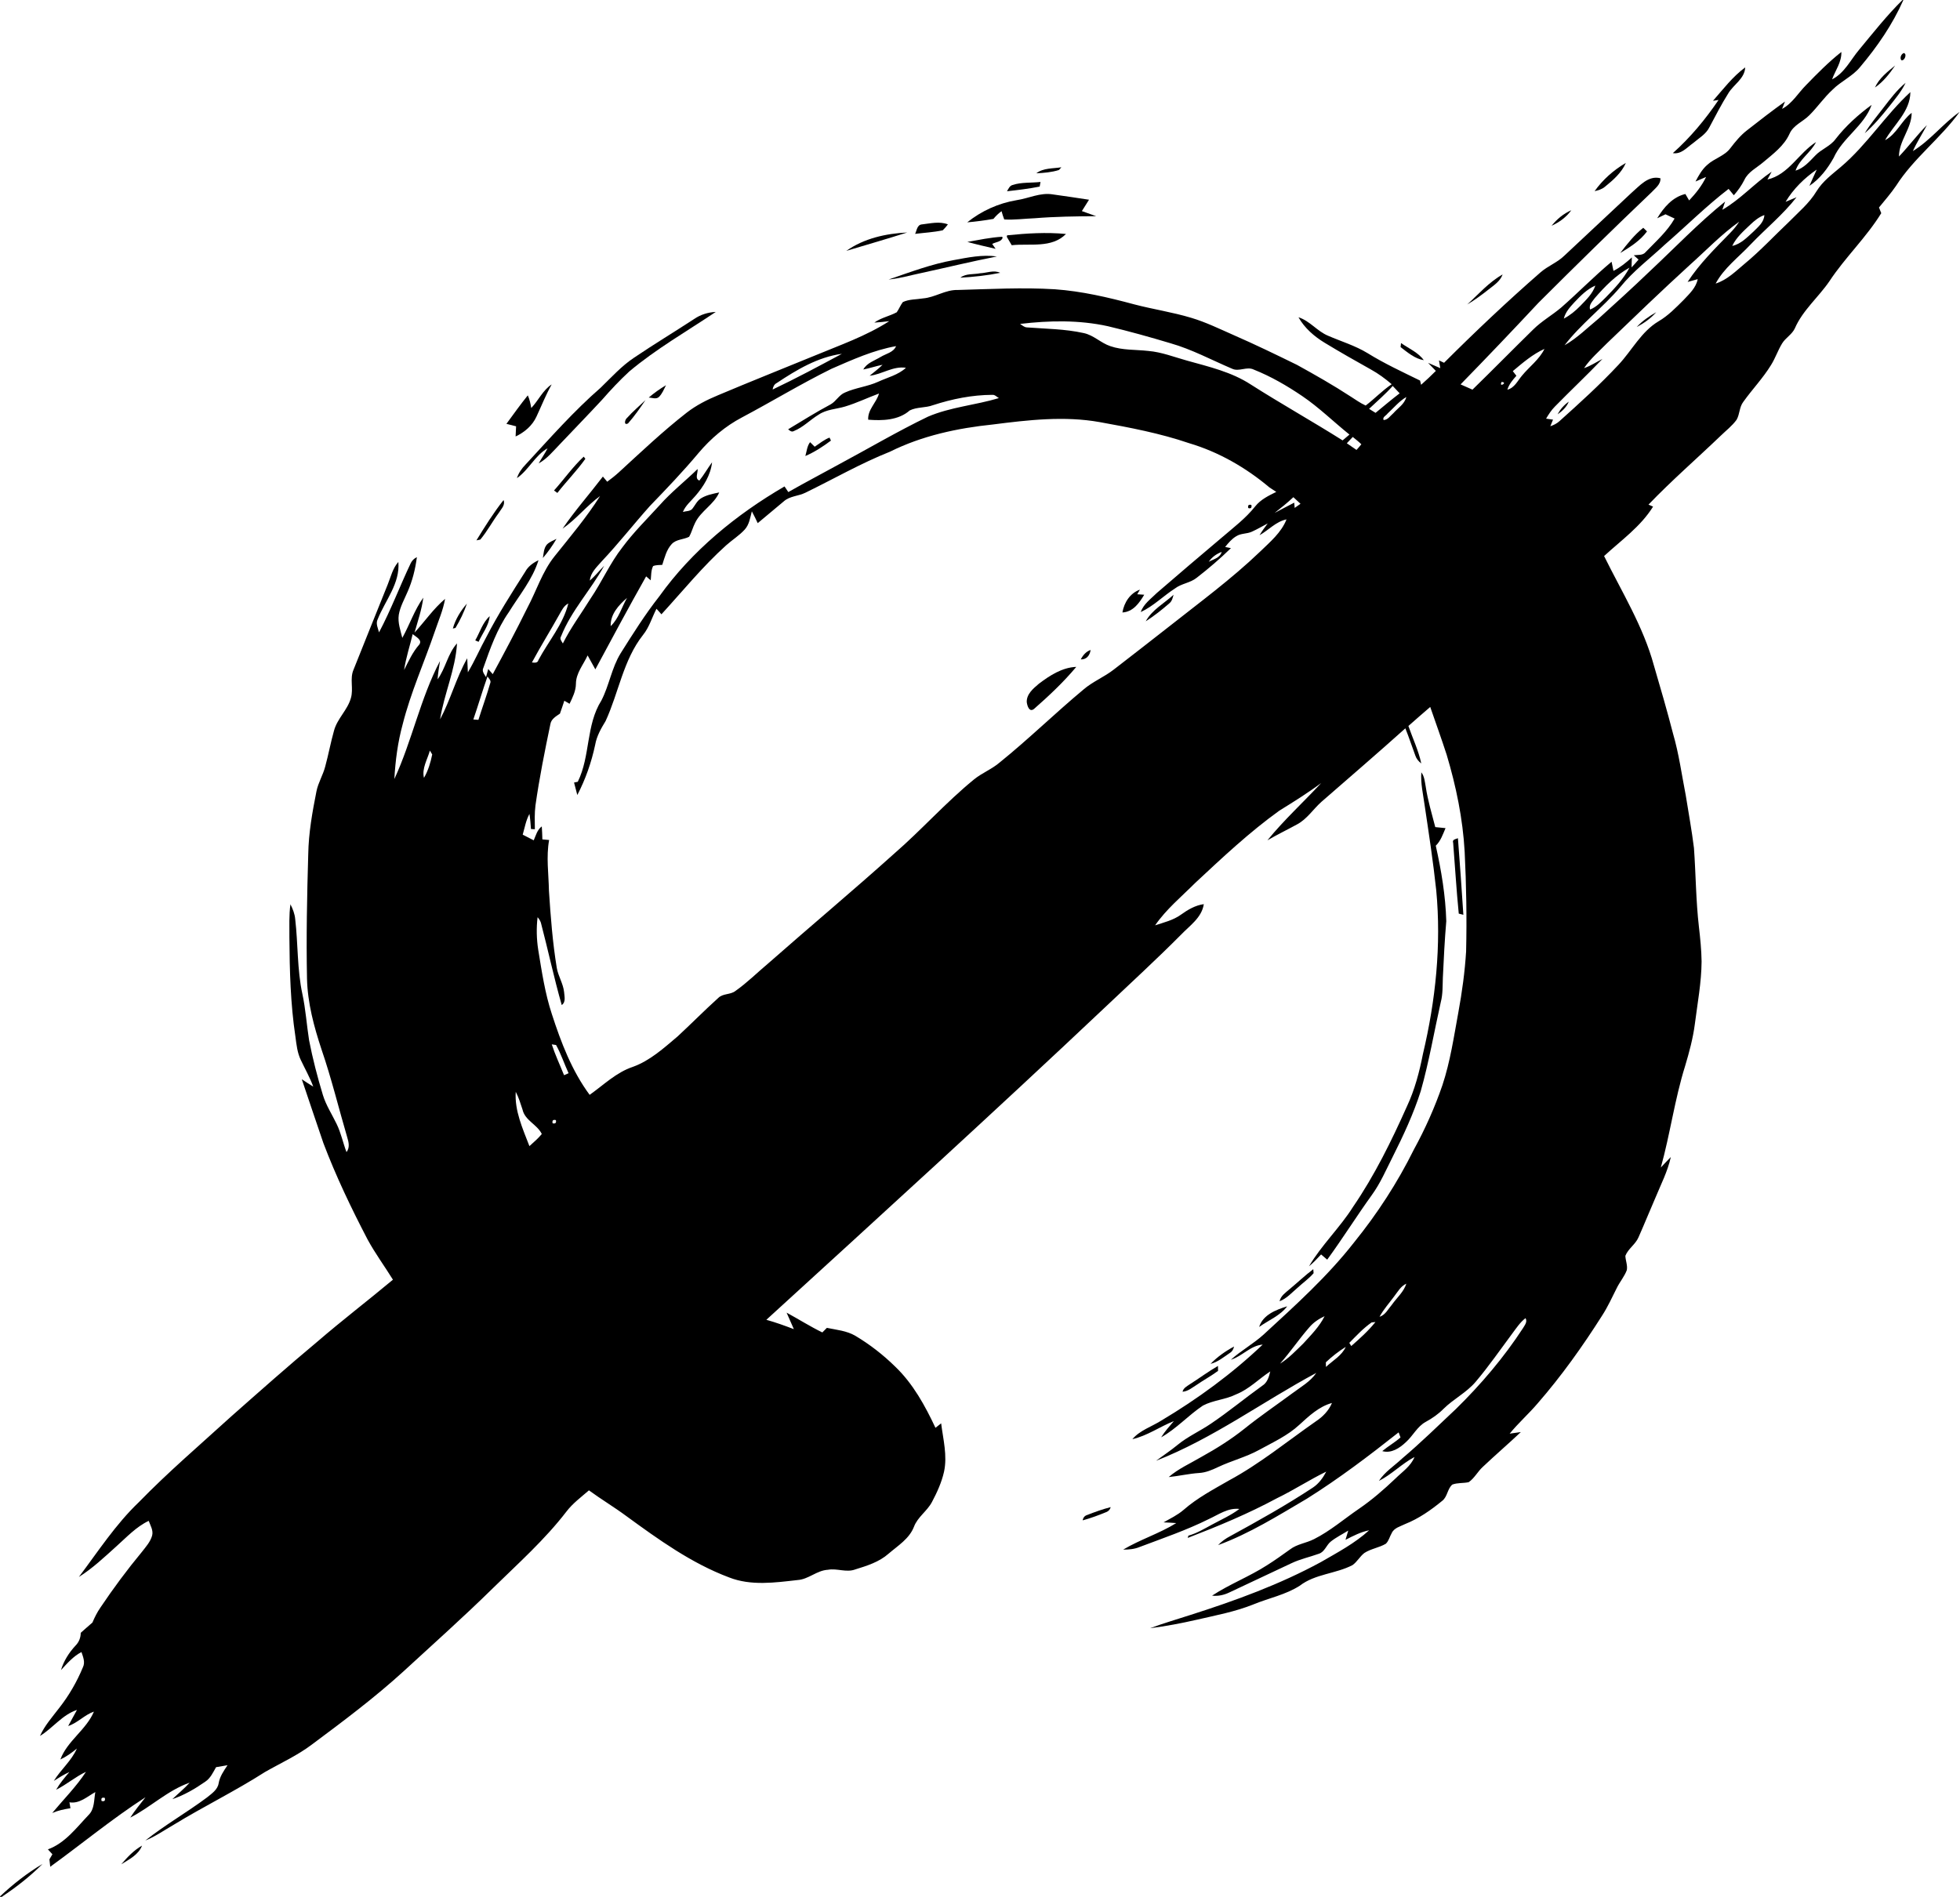 <?xml version="1.0" encoding="UTF-8" ?>
<!DOCTYPE svg PUBLIC "-//W3C//DTD SVG 1.1//EN" "http://www.w3.org/Graphics/SVG/1.1/DTD/svg11.dtd">
<svg width="966pt" height="935pt" viewBox="0 0 966 935" version="1.1" xmlns="http://www.w3.org/2000/svg">
<g id="#000000ff">
<path fill="#000000" opacity="1.00" d=" M 937.66 0.00 L 938.09 0.00 C 932.78 12.04 925.25 22.98 916.79 33.01 C 913.03 37.66 907.32 40.02 903.17 44.23 C 898.98 48.07 895.77 52.81 891.76 56.80 C 888.63 59.99 883.88 61.63 881.99 65.94 C 879.29 71.93 873.87 75.88 869.00 79.99 C 865.78 82.75 861.56 84.71 859.70 88.73 C 858.33 91.47 856.55 93.96 854.53 96.25 C 853.67 95.20 852.81 94.15 851.96 93.11 C 840.92 101.59 831.05 111.47 820.53 120.58 C 813.15 127.48 804.95 133.59 798.58 141.49 C 790.00 151.61 779.17 159.67 771.10 170.20 C 777.36 166.64 782.47 161.49 788.00 156.94 C 796.37 149.35 804.74 141.75 812.90 133.91 C 825.29 122.33 837.03 110.00 850.24 99.35 C 849.90 100.37 849.21 102.40 848.86 103.42 C 857.79 98.28 864.68 90.40 873.17 84.63 C 872.65 85.59 871.61 87.52 871.09 88.49 C 881.53 86.11 886.48 75.44 895.05 70.03 C 892.41 75.28 886.88 78.44 884.94 84.12 C 889.04 82.88 891.82 79.59 894.70 76.64 C 897.68 73.50 902.09 72.11 904.68 68.54 C 909.70 62.06 915.85 56.54 922.45 51.70 C 918.70 62.13 908.17 67.86 903.71 77.83 C 900.73 83.15 896.90 88.19 891.78 91.62 C 892.91 88.90 894.23 86.28 895.40 83.58 C 889.29 87.77 883.86 93.12 880.04 99.49 C 881.83 98.76 883.63 97.99 885.43 97.23 C 878.73 105.84 870.17 112.75 862.67 120.63 C 856.82 126.86 849.66 132.11 845.57 139.78 C 851.27 137.97 855.52 133.64 860.00 129.90 C 867.62 123.59 874.37 116.32 881.55 109.52 C 886.34 104.63 891.76 100.17 895.32 94.22 C 898.32 89.34 903.01 85.90 907.31 82.25 C 920.16 71.36 929.20 56.77 941.54 45.40 C 941.44 55.05 933.44 61.34 929.07 69.10 C 934.84 66.04 937.14 59.49 942.18 55.63 C 942.18 63.40 935.89 69.33 935.92 77.16 C 940.69 72.15 944.83 66.58 949.70 61.66 C 947.44 65.96 944.76 70.04 942.77 74.47 C 951.38 69.22 957.58 60.95 965.81 55.17 C 956.45 68.19 943.16 77.97 934.51 91.56 C 931.94 95.32 928.95 98.76 926.07 102.28 C 926.43 103.21 926.81 104.15 927.19 105.08 C 919.81 117.08 909.41 126.85 901.66 138.60 C 896.23 146.55 888.47 152.92 884.59 161.88 C 883.18 164.91 879.99 166.52 878.29 169.35 C 876.24 172.74 874.98 176.54 872.88 179.91 C 868.91 186.40 863.59 191.92 859.19 198.10 C 857.20 200.68 857.48 204.19 855.89 206.92 C 853.69 209.95 850.68 212.24 848.02 214.83 C 836.20 226.16 823.81 236.91 812.47 248.74 C 813.04 248.98 814.16 249.47 814.73 249.72 C 808.61 259.60 798.99 266.33 790.59 274.09 C 799.33 291.79 809.92 308.84 815.14 328.04 C 818.42 339.18 821.65 350.34 824.56 361.59 C 827.48 371.58 828.85 381.93 830.85 392.12 C 832.22 400.75 833.81 409.34 834.88 418.01 C 835.81 430.97 835.83 444.01 837.33 456.93 C 837.98 462.59 838.57 468.27 838.64 473.97 C 838.56 484.35 836.61 494.58 835.31 504.85 C 834.40 511.84 832.55 518.66 830.54 525.41 C 825.39 541.82 823.16 558.95 818.55 575.50 C 820.20 573.78 821.79 572.01 823.48 570.33 C 821.92 577.47 818.51 583.99 815.76 590.70 C 812.97 597.09 810.37 603.56 807.54 609.93 C 806.04 613.41 802.46 615.51 801.07 619.02 C 801.16 621.38 802.23 623.70 801.79 626.07 C 800.61 629.24 798.34 631.85 796.86 634.87 C 794.53 639.48 792.40 644.21 789.57 648.56 C 779.99 663.67 769.57 678.29 757.82 691.79 C 753.43 696.94 748.33 701.44 744.05 706.69 C 745.88 706.42 747.71 706.16 749.56 705.91 C 743.42 711.69 737.02 717.20 730.89 722.99 C 728.31 725.31 726.72 728.63 723.85 730.61 C 721.19 731.19 718.37 730.83 715.81 731.78 C 713.33 733.84 713.44 737.76 710.84 739.78 C 705.26 744.36 699.26 748.58 692.51 751.25 C 690.19 752.43 687.11 753.10 685.93 755.69 C 684.92 757.40 684.50 759.54 683.03 760.95 C 679.70 762.92 675.70 763.39 672.45 765.50 C 670.22 767.21 668.90 769.85 666.61 771.48 C 658.32 775.81 648.16 775.81 640.61 781.64 C 633.65 786.10 625.41 787.72 617.85 790.82 C 608.85 794.46 599.28 796.23 589.87 798.41 C 582.25 800.15 574.57 801.62 566.82 802.60 C 573.43 800.11 580.24 798.18 586.96 795.98 C 608.92 788.97 630.72 781.04 651.02 769.99 C 659.22 765.25 667.74 760.75 674.78 754.33 C 670.63 755.16 666.86 757.11 663.14 759.03 C 663.48 757.89 664.15 755.61 664.49 754.47 C 661.61 756.27 658.53 757.78 655.87 759.89 C 653.68 761.65 652.89 764.97 650.04 765.88 C 645.57 767.50 640.88 768.48 636.57 770.53 C 626.36 775.32 616.16 780.11 605.97 784.93 C 603.30 786.24 600.34 786.89 597.38 786.54 C 606.03 780.86 615.80 777.14 624.49 771.53 C 628.37 769.10 632.09 766.41 635.81 763.75 C 639.29 761.08 643.82 760.65 647.65 758.67 C 655.62 754.66 662.41 748.76 669.74 743.75 C 676.21 739.33 682.12 734.18 687.79 728.78 C 691.14 725.47 695.33 722.74 697.15 718.20 C 690.88 721.51 685.92 726.79 679.60 729.99 C 682.53 725.48 687.19 722.58 691.04 718.95 C 700.24 711.18 708.83 702.74 717.60 694.49 C 729.94 682.38 741.22 669.12 750.66 654.62 C 751.53 653.12 752.91 651.54 751.86 649.75 C 749.19 651.80 747.34 654.66 745.34 657.33 C 739.38 665.33 733.71 673.56 727.25 681.18 C 722.75 686.48 716.35 689.60 711.44 694.47 C 708.89 697.05 705.90 699.13 702.72 700.86 C 698.48 703.15 696.40 707.77 692.90 710.89 C 689.81 713.81 685.72 716.55 681.26 715.30 C 684.13 712.88 687.45 711.04 690.25 708.55 C 690.02 707.92 689.55 706.68 689.32 706.06 C 674.70 717.62 659.83 728.90 644.03 738.80 C 629.88 747.12 615.83 755.94 600.36 761.63 C 602.04 759.82 604.07 758.39 606.25 757.25 C 620.11 749.67 633.93 741.95 647.12 733.24 C 650.01 731.30 652.06 728.44 653.66 725.40 C 645.39 729.43 637.68 734.49 629.40 738.50 C 615.24 746.14 600.36 752.31 585.37 758.09 C 585.46 757.71 585.59 757.33 585.71 756.97 C 589.91 755.80 593.64 753.51 597.45 751.47 C 601.97 749.01 606.73 746.93 610.84 743.80 C 605.21 743.15 600.54 746.62 595.70 748.83 C 584.73 754.29 573.11 758.24 561.67 762.56 C 559.10 763.63 556.31 763.86 553.56 763.85 C 561.96 758.85 571.42 755.92 579.73 750.77 C 577.64 750.61 575.55 750.50 573.47 750.42 C 576.83 748.50 580.36 746.83 583.31 744.29 C 590.04 738.38 598.01 734.19 605.72 729.75 C 620.94 721.54 634.35 710.52 648.48 700.66 C 651.91 698.40 654.87 695.40 656.47 691.57 C 650.05 693.32 645.14 698.00 640.35 702.36 C 634.61 707.68 627.41 710.94 620.63 714.67 C 614.17 718.23 606.94 720.03 600.30 723.18 C 597.35 724.58 594.28 725.90 590.98 726.08 C 585.94 726.41 581.02 727.60 576.00 728.09 C 580.80 723.93 586.66 721.38 592.08 718.17 C 599.49 714.07 606.68 709.57 613.30 704.28 C 620.94 698.13 629.05 692.62 636.93 686.80 C 641.06 683.69 645.77 681.11 648.74 676.75 C 622.31 690.92 597.87 709.08 569.78 720.05 C 573.29 717.45 576.95 715.06 580.32 712.27 C 585.37 708.10 591.43 705.44 596.82 701.76 C 605.50 695.91 613.57 689.21 622.08 683.10 C 624.60 681.58 625.43 678.69 626.06 676.01 C 620.42 679.71 615.64 684.76 609.27 687.30 C 604.05 689.93 597.98 690.13 592.84 692.87 C 585.68 697.66 579.82 704.25 572.28 708.50 C 574.06 705.61 576.34 703.08 578.54 700.51 C 571.62 703.25 565.41 707.76 558.09 709.41 C 561.85 705.01 567.59 703.26 572.36 700.24 C 590.26 689.57 607.22 677.17 622.33 662.79 C 616.33 663.23 612.24 668.54 606.63 670.27 C 611.70 665.71 617.75 662.41 622.80 657.82 C 638.40 643.46 654.26 629.20 667.35 612.43 C 678.79 598.31 688.75 582.98 696.82 566.68 C 702.39 556.50 707.15 545.88 710.91 534.90 C 714.77 523.28 716.53 511.13 718.74 499.13 C 720.57 489.17 721.96 479.12 722.58 469.01 C 722.97 452.62 722.68 436.23 721.87 419.87 C 720.97 403.62 717.65 387.56 712.99 372.00 C 710.44 364.11 707.60 356.32 704.90 348.48 C 701.29 351.57 697.71 354.71 694.14 357.86 C 696.27 364.01 699.13 369.93 700.48 376.32 C 699.15 375.30 698.08 374.03 697.56 372.45 C 695.89 367.98 694.43 363.44 692.64 359.02 C 678.98 371.26 665.08 383.23 651.25 395.27 C 647.20 398.89 644.20 403.72 639.31 406.34 C 634.45 409.01 629.44 411.42 624.65 414.22 C 632.81 404.18 642.40 395.43 651.19 385.95 C 644.57 390.88 637.58 395.24 630.57 399.57 C 615.76 410.21 602.45 422.75 589.13 435.16 C 582.34 441.96 574.80 448.16 569.30 456.13 C 573.64 454.69 578.23 453.61 582.00 450.89 C 585.40 448.45 589.08 446.25 593.31 445.68 C 592.27 452.44 586.29 456.29 581.93 460.89 C 569.96 472.94 557.42 484.41 545.10 496.10 C 489.90 548.24 433.75 599.36 377.70 650.57 C 382.30 651.84 386.79 653.48 391.26 655.18 C 390.07 652.46 388.85 649.76 387.68 647.04 C 393.58 650.25 399.26 653.85 405.29 656.80 C 406.03 656.04 406.78 655.28 407.53 654.54 C 412.27 655.53 417.30 655.95 421.57 658.46 C 428.70 662.71 435.31 667.85 441.23 673.67 C 450.02 682.10 455.92 692.90 461.05 703.81 C 461.97 703.07 462.91 702.33 463.85 701.61 C 464.83 709.50 466.99 717.52 465.27 725.47 C 464.09 730.70 461.84 735.65 459.33 740.37 C 456.95 744.89 452.26 747.75 450.44 752.62 C 448.14 758.52 442.52 761.92 437.92 765.87 C 433.29 769.97 427.29 771.83 421.51 773.62 C 417.11 775.28 412.54 772.95 408.04 773.79 C 402.57 774.08 398.47 778.54 393.00 778.86 C 381.87 780.13 370.08 781.78 359.35 777.56 C 340.81 770.61 324.58 758.90 308.70 747.32 C 302.70 742.88 296.28 739.05 290.26 734.64 C 286.43 737.96 282.29 741.02 279.18 745.08 C 268.52 758.97 255.39 770.66 242.92 782.87 C 228.63 796.92 213.66 810.25 198.92 823.82 C 184.69 836.79 169.28 848.34 153.85 859.83 C 146.66 865.30 138.39 869.02 130.58 873.49 C 115.98 882.84 100.37 890.46 85.58 899.50 C 80.96 902.15 76.58 905.26 71.61 907.26 C 81.30 899.58 92.09 893.42 102.00 886.03 C 104.32 884.13 107.23 882.25 107.76 879.05 C 108.32 875.68 110.30 872.89 112.14 870.12 C 110.25 870.41 108.36 870.74 106.48 871.10 C 105.01 873.67 103.73 876.56 101.16 878.25 C 96.13 881.75 90.78 884.89 84.95 886.86 C 87.78 884.14 90.85 881.67 93.47 878.73 C 82.67 882.50 74.28 890.77 64.20 895.95 C 66.46 892.43 69.14 889.21 71.71 885.92 C 55.42 896.42 40.45 908.81 24.76 920.18 C 24.64 918.95 24.50 917.74 24.36 916.53 C 24.73 915.90 25.46 914.65 25.83 914.02 C 25.28 913.42 24.16 912.21 23.61 911.61 C 32.11 908.52 37.62 900.98 43.65 894.67 C 46.69 891.71 46.25 887.19 46.98 883.37 C 42.97 885.58 39.17 889.24 34.22 888.41 C 34.36 889.38 34.53 890.35 34.72 891.33 C 31.66 891.81 28.60 892.43 25.74 893.68 C 31.33 886.95 37.59 880.72 42.38 873.38 C 37.18 875.82 32.80 879.65 27.66 882.22 C 29.48 879.04 31.85 876.25 34.21 873.48 C 31.51 874.68 29.03 876.28 26.54 877.85 C 29.96 872.26 35.22 868.01 37.89 861.91 C 35.38 863.98 32.73 865.92 29.75 867.30 C 33.16 858.11 42.50 852.71 46.29 843.70 C 41.64 845.31 38.30 849.26 33.60 850.81 C 34.98 848.12 36.55 845.54 37.94 842.87 C 30.66 845.28 26.08 851.81 19.70 855.70 C 22.01 850.59 25.76 846.38 29.13 841.97 C 33.93 835.87 37.88 829.07 40.84 821.90 C 42.10 819.40 40.96 816.75 40.15 814.34 C 36.10 816.45 33.10 819.93 30.05 823.24 C 31.43 818.69 33.99 814.66 37.19 811.20 C 38.90 809.49 39.79 807.26 39.79 804.86 C 41.69 803.14 43.64 801.48 45.56 799.80 C 46.63 797.22 47.90 794.73 49.48 792.43 C 55.84 782.95 62.66 773.76 69.95 764.96 C 71.87 762.48 74.10 760.05 74.97 756.96 C 75.66 754.39 74.13 751.99 73.29 749.67 C 67.07 752.64 62.38 757.76 57.32 762.27 C 51.42 767.59 45.62 773.09 38.87 777.34 C 48.36 764.74 56.99 751.39 68.46 740.44 C 82.92 725.58 98.70 712.10 114.01 698.15 C 128.03 685.77 142.01 673.34 156.38 661.37 C 168.55 650.87 181.33 641.10 193.66 630.80 C 189.54 624.13 184.86 617.81 181.13 610.91 C 173.09 595.49 165.55 579.75 159.39 563.48 C 155.78 553.00 152.30 542.48 148.74 531.99 C 150.60 533.23 152.47 534.46 154.39 535.63 C 152.73 531.12 150.36 526.94 148.31 522.62 C 146.52 518.97 146.12 514.89 145.59 510.93 C 143.16 494.76 142.74 478.37 142.63 462.05 C 142.66 456.61 142.40 451.15 143.14 445.75 C 144.32 448.06 145.28 450.51 145.50 453.13 C 146.93 465.38 146.42 477.85 149.03 489.96 C 150.65 497.49 151.14 505.19 152.34 512.79 C 154.11 521.88 156.44 530.87 159.13 539.73 C 160.68 544.82 163.62 549.29 165.92 554.05 C 168.08 558.47 169.04 563.33 170.77 567.91 C 172.45 565.77 171.91 563.12 171.17 560.74 C 166.92 546.28 163.38 531.61 158.48 517.35 C 154.74 506.04 151.59 494.41 151.31 482.42 C 150.89 461.95 151.33 441.47 151.92 421.01 C 152.10 410.58 153.94 400.27 155.97 390.06 C 156.82 385.81 159.19 382.07 160.27 377.89 C 161.89 372.00 162.97 365.96 164.64 360.09 C 166.25 354.17 171.32 349.96 172.95 344.06 C 174.30 339.50 172.30 334.56 174.24 330.11 C 179.78 316.08 185.51 302.12 191.09 288.11 C 192.63 284.32 193.53 280.13 196.33 277.00 C 197.25 287.59 189.84 295.97 186.15 305.25 C 185.07 307.37 186.28 309.62 186.81 311.71 C 192.69 300.62 197.11 288.81 202.50 277.48 C 203.16 276.22 204.15 275.27 205.46 274.63 C 204.70 280.55 203.24 286.42 200.80 291.88 C 199.23 295.55 197.21 299.09 196.54 303.07 C 195.98 306.94 197.37 310.72 198.28 314.43 C 201.91 307.91 204.25 300.68 208.63 294.60 C 207.87 300.48 205.93 306.11 204.32 311.81 C 209.38 306.32 213.63 300.04 219.36 295.21 C 218.39 300.78 216.08 305.98 214.29 311.31 C 209.07 326.60 202.39 341.41 198.44 357.12 C 196.04 365.89 194.87 374.94 194.36 384.01 C 203.11 365.09 207.14 344.33 216.86 325.83 C 216.37 328.83 215.89 331.83 215.66 334.87 C 219.67 329.39 220.65 322.24 225.24 317.15 C 224.49 330.03 218.90 341.96 216.89 354.60 C 222.09 344.90 224.84 334.05 230.28 324.48 C 230.41 326.78 230.46 329.09 230.59 331.40 C 234.01 325.77 236.57 319.67 239.76 313.91 C 245.46 302.84 252.17 292.33 258.86 281.83 C 260.28 279.18 262.75 277.43 265.40 276.15 C 262.45 285.65 255.91 293.45 250.74 301.81 C 244.96 310.08 241.58 319.69 238.26 329.13 C 237.32 330.87 238.70 332.33 239.54 333.75 C 239.91 332.43 240.27 331.10 240.63 329.78 C 241.37 330.62 242.12 331.46 242.86 332.31 C 248.70 321.52 254.46 310.69 259.88 299.69 C 264.38 291.27 267.22 281.88 273.23 274.32 C 281.00 264.60 289.10 255.04 295.75 244.52 C 289.13 249.33 284.01 255.92 277.26 260.59 C 283.38 251.65 290.58 243.51 297.14 234.91 C 297.68 235.55 298.74 236.82 299.27 237.46 C 301.22 236.02 303.13 234.52 304.93 232.89 C 315.91 222.82 326.74 212.54 338.50 203.37 C 343.17 199.76 348.46 197.07 353.90 194.82 C 369.63 188.18 385.50 181.87 401.30 175.39 C 413.83 170.17 426.81 165.71 438.28 158.30 C 435.83 158.61 433.37 158.88 430.91 159.02 C 434.24 156.60 438.40 155.86 441.96 153.93 C 443.09 152.33 443.78 150.47 444.96 148.91 C 448.05 147.44 451.61 147.64 454.93 147.09 C 460.86 146.62 465.97 142.76 472.03 142.94 C 487.97 142.50 503.96 141.61 519.89 142.59 C 533.15 143.53 546.14 146.57 558.94 150.01 C 568.28 152.47 577.88 153.87 587.14 156.67 C 594.31 158.81 601.05 162.11 607.88 165.12 C 618.46 169.73 628.84 174.77 639.20 179.84 C 648.15 184.78 657.05 189.83 665.61 195.42 C 668.07 196.96 670.42 198.71 673.09 199.90 C 677.48 196.55 681.30 192.50 685.91 189.39 C 682.75 186.68 679.38 184.20 675.74 182.18 C 668.09 177.90 660.45 173.57 652.95 169.01 C 647.75 165.87 642.98 161.74 639.96 156.39 C 645.59 158.17 649.19 163.30 654.58 165.51 C 661.06 168.32 667.91 170.36 673.97 174.05 C 682.27 179.20 691.14 183.30 699.89 187.59 C 700.02 188.11 700.27 189.16 700.40 189.68 C 702.91 187.49 705.31 185.17 707.67 182.83 C 706.38 181.51 705.10 180.19 703.83 178.86 C 705.84 179.73 707.84 180.62 709.86 181.47 C 709.69 180.52 709.36 178.60 709.20 177.65 C 710.03 178.03 710.87 178.43 711.72 178.82 C 727.09 163.48 742.87 148.54 759.24 134.27 C 762.87 131.09 767.56 129.41 771.03 126.00 C 782.01 115.70 793.04 105.43 804.02 95.12 C 808.05 91.66 812.38 86.32 818.35 87.87 C 818.57 90.93 815.74 92.85 813.90 94.86 C 795.11 112.77 776.58 130.95 758.21 149.29 C 745.57 162.83 732.79 176.23 719.86 189.48 C 721.81 190.35 723.76 191.21 725.72 192.07 C 735.75 182.29 745.57 172.29 755.58 162.48 C 759.77 158.29 764.99 155.38 769.49 151.56 C 777.89 144.20 785.70 136.18 794.28 129.02 C 794.57 130.52 794.89 132.03 795.21 133.53 C 798.57 131.82 801.50 129.42 804.27 126.89 C 804.19 128.53 804.14 130.17 804.12 131.81 C 805.31 130.57 806.47 129.28 807.57 127.95 C 806.78 127.25 805.99 126.54 805.22 125.84 C 807.19 125.53 809.73 126.04 811.14 124.18 C 816.14 118.96 821.72 114.09 825.34 107.73 C 823.82 107.04 822.34 106.34 820.85 105.63 C 819.48 106.29 818.12 106.94 816.76 107.59 C 819.96 102.29 824.33 97.10 830.65 95.63 C 831.25 96.69 831.87 97.75 832.50 98.80 C 835.79 95.33 838.79 91.56 840.86 87.22 C 839.10 87.96 837.38 88.73 835.64 89.48 C 837.19 86.53 838.83 83.54 841.38 81.32 C 844.86 78.05 849.99 76.94 852.87 72.97 C 855.29 69.83 857.81 66.73 860.97 64.28 C 867.15 59.44 873.35 54.62 879.74 50.06 C 879.38 50.96 878.67 52.77 878.31 53.67 C 883.35 51.00 886.18 45.92 890.08 42.00 C 895.64 36.27 901.26 30.56 907.53 25.61 C 907.71 30.63 904.60 34.63 902.95 39.12 C 909.10 36.01 912.08 29.47 916.36 24.42 C 923.25 16.11 929.95 7.59 937.66 0.00 M 862.69 110.70 C 859.36 113.88 855.75 116.99 853.74 121.22 C 858.01 120.30 861.09 116.99 864.20 114.17 C 866.50 111.84 869.41 109.59 869.58 106.01 C 866.90 106.96 864.71 108.77 862.69 110.70 M 832.72 130.71 C 818.97 143.26 805.56 156.18 792.14 169.08 C 788.21 173.09 783.88 176.79 780.70 181.46 C 783.94 180.41 786.76 178.46 789.78 176.93 C 782.13 184.95 774.04 192.53 766.29 200.46 C 764.56 202.19 763.25 204.27 762.00 206.36 C 762.85 206.48 764.57 206.73 765.42 206.85 C 765.09 207.66 764.42 209.29 764.09 210.10 C 765.70 209.56 767.26 208.81 768.55 207.64 C 778.56 198.66 788.54 189.62 797.72 179.78 C 804.34 172.71 808.88 163.48 817.42 158.39 C 822.15 155.63 825.98 151.65 829.83 147.81 C 832.64 144.81 835.90 141.84 836.73 137.61 C 835.05 138.04 833.41 138.51 831.75 138.98 C 837.61 129.98 845.32 122.43 852.77 114.78 C 854.43 113.10 855.91 111.26 857.20 109.27 C 848.34 115.56 840.81 123.50 832.72 130.71 M 786.01 146.93 C 784.87 148.58 782.91 150.34 783.71 152.57 C 786.84 151.33 789.15 148.81 791.51 146.51 C 795.85 142.07 800.19 137.48 803.10 131.94 C 796.41 135.65 790.97 141.19 786.01 146.93 M 776.02 148.94 C 773.83 151.32 771.53 153.81 770.74 157.05 C 773.79 155.46 776.45 153.26 778.85 150.80 C 781.74 147.81 784.91 144.82 786.28 140.77 C 782.19 142.54 779.04 145.76 776.02 148.94 M 502.75 159.67 C 503.79 160.33 504.75 161.29 506.05 161.38 C 515.41 162.10 524.90 162.13 534.11 164.18 C 539.00 165.20 542.57 169.08 547.24 170.63 C 553.25 172.71 559.71 172.28 565.95 172.99 C 572.54 173.54 578.74 176.02 585.07 177.77 C 595.83 180.77 607.02 183.36 616.50 189.56 C 631.38 199.04 646.78 207.67 661.71 217.08 C 662.83 216.12 663.96 215.16 665.09 214.21 C 657.28 207.95 650.13 200.87 641.82 195.24 C 634.31 190.15 626.39 185.55 617.96 182.19 C 614.45 180.46 610.64 183.44 607.15 181.71 C 597.12 177.45 587.43 172.20 576.90 169.20 C 566.68 166.14 556.41 163.26 546.03 160.80 C 531.82 157.68 517.13 157.96 502.75 159.67 M 409.83 181.78 C 394.80 189.18 380.48 197.91 365.68 205.76 C 357.45 210.08 350.29 216.19 344.31 223.26 C 336.71 232.35 328.52 240.91 320.30 249.43 C 312.29 258.40 304.87 267.89 296.61 276.64 C 294.17 279.46 291.04 282.23 290.70 286.19 C 293.26 283.95 295.41 281.30 297.78 278.87 C 291.23 290.79 281.59 300.91 276.54 313.64 C 275.66 314.94 276.81 316.06 277.41 317.18 C 281.29 309.40 286.52 302.41 291.07 295.03 C 296.65 286.83 300.62 277.62 306.75 269.79 C 312.28 262.33 318.93 255.81 325.16 248.96 C 330.87 242.51 337.68 237.19 343.83 231.19 C 344.03 233.06 342.31 235.97 344.69 236.89 C 346.99 234.03 348.78 230.81 350.95 227.87 C 350.25 234.17 346.80 239.74 342.73 244.44 C 340.57 247.00 337.85 249.18 336.57 252.36 C 338.01 251.90 339.83 252.10 341.02 251.02 C 342.53 249.26 343.43 246.93 345.47 245.66 C 348.18 243.97 351.39 243.39 354.47 242.74 C 351.84 248.73 345.50 251.80 342.64 257.62 C 341.47 259.87 340.91 262.39 339.63 264.60 C 336.88 266.01 333.31 265.77 331.07 268.18 C 328.45 270.99 327.56 274.89 326.40 278.44 C 324.88 278.56 323.31 278.45 321.88 279.04 C 320.81 281.22 320.97 283.71 320.71 286.06 C 320.15 285.58 319.02 284.60 318.45 284.11 C 309.89 299.27 301.66 314.62 293.42 329.95 C 292.13 327.67 290.89 325.35 289.61 323.07 C 287.53 327.66 283.86 331.80 283.85 337.10 C 283.80 340.63 282.20 343.81 280.71 346.92 C 279.84 346.41 278.98 345.91 278.13 345.41 C 277.43 347.54 276.73 349.67 275.97 351.77 C 274.06 353.08 271.68 354.40 271.27 356.91 C 268.49 370.23 265.81 383.58 263.90 397.06 C 263.41 400.94 263.56 404.86 263.61 408.76 C 263.13 408.73 262.17 408.67 261.69 408.64 C 261.53 406.15 261.33 403.66 260.94 401.20 C 259.21 404.38 258.61 407.99 257.62 411.43 C 259.42 412.37 261.24 413.29 263.05 414.22 C 264.12 411.81 264.77 409.00 267.02 407.36 C 267.18 409.48 267.25 411.62 267.31 413.76 C 268.14 413.83 269.81 413.98 270.64 414.06 C 269.13 422.34 270.41 430.74 270.55 439.07 C 271.38 451.80 272.35 464.55 274.42 477.15 C 275.14 481.22 277.55 484.80 278.01 488.95 C 278.16 491.12 279.01 493.86 276.86 495.43 C 273.01 482.01 270.13 468.32 266.58 454.82 C 266.22 453.81 265.68 452.91 264.95 452.12 C 264.32 457.44 264.44 462.84 265.26 468.13 C 267.01 478.84 268.60 489.64 272.02 499.98 C 276.53 513.89 281.84 527.84 290.61 539.68 C 297.51 534.81 303.74 528.59 311.92 525.88 C 320.38 522.83 327.15 516.64 333.91 510.93 C 340.68 504.68 347.14 498.10 353.98 491.94 C 356.27 489.62 359.94 490.42 362.44 488.49 C 368.26 484.39 373.31 479.33 378.76 474.77 C 399.32 456.66 420.34 439.08 440.72 420.77 C 454.23 409.05 466.12 395.58 479.98 384.26 C 483.96 380.99 488.90 379.15 492.80 375.76 C 506.97 364.33 520.00 351.54 534.00 339.89 C 538.56 335.95 544.25 333.72 548.98 330.01 C 558.05 323.07 567.01 315.97 576.04 308.96 C 591.27 296.92 606.97 285.41 621.00 271.95 C 625.92 267.18 631.49 262.57 634.07 256.02 C 628.89 257.07 625.25 261.31 620.77 263.83 C 621.98 261.80 623.37 259.89 624.80 258.02 C 622.19 259.37 619.67 260.89 617.00 262.08 C 614.54 263.23 611.59 262.82 609.28 264.33 C 607.07 265.64 605.42 267.65 603.82 269.61 C 604.53 269.76 605.96 270.05 606.67 270.20 C 601.34 275.39 595.70 280.24 589.82 284.79 C 586.65 287.36 582.30 287.61 579.08 290.08 C 573.33 293.78 568.46 298.81 562.22 301.70 C 563.63 297.68 567.26 295.17 570.17 292.28 C 580.70 283.18 591.30 274.15 601.94 265.18 C 607.72 260.21 613.90 255.58 618.67 249.57 C 621.33 246.22 625.26 244.32 629.02 242.47 C 627.89 241.72 626.76 240.99 625.64 240.26 C 614.03 230.49 600.61 222.77 586.03 218.45 C 571.73 213.57 556.84 210.75 542.00 208.07 C 524.59 204.96 506.82 207.01 489.43 209.23 C 471.97 211.03 454.49 214.76 438.69 222.63 C 424.29 228.35 410.85 236.11 396.95 242.87 C 393.49 244.59 389.21 244.48 386.25 247.17 C 381.97 250.73 377.73 254.33 373.45 257.87 C 372.53 255.91 371.59 253.96 370.55 252.06 C 369.73 255.15 369.29 258.58 367.04 261.04 C 364.33 264.01 360.87 266.13 357.89 268.80 C 346.31 279.22 336.48 291.35 325.99 302.81 C 325.19 301.88 324.39 300.96 323.55 300.09 C 321.32 304.38 320.00 309.20 316.91 313.00 C 307.17 325.35 304.93 341.43 298.48 355.41 C 296.24 359.08 294.07 362.85 293.33 367.16 C 291.50 375.76 288.60 384.09 284.53 391.89 C 283.99 389.83 283.46 387.79 282.93 385.74 C 283.39 385.64 284.31 385.45 284.77 385.35 C 291.02 372.68 288.73 357.44 296.40 345.30 C 300.26 337.84 301.44 329.26 305.87 322.05 C 311.89 312.48 317.91 302.89 324.92 293.99 C 341.02 271.48 362.87 253.63 386.66 239.78 C 387.28 240.70 387.90 241.63 388.53 242.56 C 396.61 237.94 404.87 233.63 413.02 229.14 C 427.80 221.22 442.25 212.68 457.35 205.39 C 468.51 200.61 480.78 199.73 492.31 196.23 C 491.26 195.66 490.38 194.52 489.09 194.63 C 479.11 194.67 469.28 196.65 459.82 199.73 C 456.12 201.12 451.87 200.55 448.35 202.33 C 442.82 207.20 434.88 207.44 427.90 206.88 C 427.58 201.87 431.96 198.55 433.22 193.98 C 427.64 196.04 422.27 198.64 416.57 200.37 C 412.22 201.68 407.38 201.76 403.50 204.38 C 399.32 206.90 395.89 210.62 391.31 212.45 C 390.20 213.13 389.24 212.31 388.45 211.61 C 395.38 207.46 402.22 203.13 409.36 199.34 C 412.09 197.82 413.52 194.64 416.51 193.46 C 421.75 191.10 427.61 190.56 432.86 188.16 C 437.46 186.03 442.71 184.83 446.50 181.29 C 440.13 180.33 434.73 184.54 428.60 185.22 C 430.75 183.46 432.99 181.78 434.97 179.82 C 431.76 180.43 428.68 181.53 425.48 182.13 C 427.25 178.87 431.06 177.76 434.05 175.94 C 436.67 174.33 440.33 173.75 441.64 170.62 C 430.51 172.59 420.13 177.30 409.83 181.78 M 745.59 182.94 C 746.03 183.51 746.92 184.66 747.37 185.23 C 745.54 187.27 743.73 189.42 742.92 192.09 C 746.46 191.19 747.95 187.72 750.12 185.17 C 753.76 180.72 758.63 177.25 761.20 171.98 C 755.36 174.61 750.45 178.87 745.59 182.94 M 382.83 188.80 C 381.56 189.43 381.00 190.68 380.80 192.01 C 392.36 186.53 403.65 180.46 414.93 174.41 C 403.07 176.00 392.61 182.30 382.83 188.80 M 740.07 188.29 C 738.54 191.31 743.40 188.41 740.07 188.29 M 674.76 201.53 C 675.81 202.18 676.88 202.84 677.95 203.51 C 681.89 200.27 685.78 196.97 689.83 193.88 C 688.68 192.66 687.55 191.45 686.41 190.25 C 682.81 194.30 678.69 197.82 674.76 201.53 M 683.86 203.86 C 683.19 204.87 681.20 205.60 681.92 207.05 C 684.05 206.98 685.23 204.92 686.72 203.69 C 688.96 201.13 692.26 199.20 693.11 195.70 C 689.53 197.81 686.89 201.09 683.86 203.86 M 663.79 218.50 C 665.38 219.59 666.96 220.68 668.56 221.78 C 669.35 220.86 670.21 219.98 670.95 219.00 C 669.63 217.69 668.15 216.56 666.72 215.39 C 665.73 216.42 664.75 217.46 663.79 218.50 M 637.45 245.08 C 634.51 247.83 631.38 250.36 628.21 252.84 C 631.43 251.15 634.63 249.41 637.88 247.77 C 637.93 248.42 638.03 249.72 638.09 250.37 C 639.03 249.68 640.00 249.01 640.96 248.33 C 639.78 247.24 638.62 246.16 637.45 245.08 M 633.29 246.29 C 633.77 246.85 633.77 246.85 633.29 246.29 M 595.74 276.92 C 598.02 275.66 601.37 274.99 602.10 272.06 C 599.55 273.02 597.28 274.63 595.74 276.92 M 300.98 308.64 C 304.93 304.91 306.39 299.37 309.02 294.73 C 304.90 298.30 300.78 302.79 300.98 308.64 M 275.71 302.87 C 271.28 310.81 266.47 318.55 262.16 326.55 C 263.46 326.65 264.97 326.97 265.38 325.33 C 270.32 316.07 277.51 307.83 280.11 297.47 C 277.90 298.56 276.87 300.84 275.71 302.87 M 203.39 312.58 C 201.99 318.47 200.06 324.26 199.16 330.27 C 201.36 325.92 203.37 321.44 206.62 317.75 C 208.36 315.42 204.86 313.85 203.39 312.58 M 240.27 333.44 C 237.78 340.46 235.72 347.61 233.29 354.64 C 233.92 354.69 235.17 354.78 235.79 354.83 C 237.69 348.79 239.87 342.84 241.61 336.76 C 242.19 335.41 240.88 334.45 240.27 333.44 M 208.96 383.43 C 211.03 379.88 212.21 375.88 213.02 371.88 C 212.73 371.40 212.16 370.45 211.87 369.98 C 210.67 374.35 207.81 378.79 208.96 383.43 M 271.94 514.79 C 273.63 519.99 275.97 524.93 278.00 530.00 C 278.55 529.76 279.67 529.27 280.23 529.02 C 278.10 524.42 276.53 519.54 274.06 515.11 C 273.53 515.03 272.47 514.87 271.94 514.79 M 254.19 538.19 C 253.56 547.58 257.65 556.39 260.93 564.96 C 263.03 563.03 265.24 561.19 267.03 558.98 C 264.74 554.25 258.73 552.34 257.54 546.97 C 256.55 543.99 255.65 540.97 254.19 538.19 M 272.36 553.71 C 273.75 554.02 274.28 553.50 273.97 552.14 C 272.59 551.79 272.05 552.31 272.36 553.71 M 687.17 638.96 C 684.72 642.31 681.89 645.41 679.91 649.09 C 682.83 648.18 684.18 645.22 686.05 643.07 C 688.45 639.67 691.84 636.83 693.12 632.76 C 690.38 633.98 688.93 636.70 687.17 638.96 M 645.29 654.29 C 640.24 660.06 635.97 666.45 630.87 672.18 C 635.19 669.54 638.67 665.80 642.29 662.30 C 646.14 658.09 650.27 653.95 652.84 648.78 C 649.98 650.10 647.33 651.88 645.29 654.29 M 665.01 661.95 C 665.25 662.34 665.74 663.11 665.98 663.50 C 670.19 659.82 674.39 656.04 677.90 651.67 L 676.02 651.86 C 671.94 654.69 668.49 658.42 665.01 661.95 M 653.45 671.52 C 653.47 672.09 653.50 673.23 653.51 673.80 C 656.86 670.65 661.32 668.25 663.27 663.92 C 659.74 666.09 656.46 668.68 653.45 671.52 M 50.07 887.76 C 51.47 888.11 51.99 887.60 51.64 886.23 C 50.23 885.88 49.71 886.39 50.07 887.76 Z" />
<path fill="#000000" opacity="1.00" d=" M 938.30 26.15 C 940.10 26.50 938.64 30.28 937.06 29.65 C 936.23 28.49 937.01 26.62 938.30 26.15 Z" />
<path fill="#000000" opacity="1.00" d=" M 924.09 43.13 C 926.16 38.53 930.24 35.39 934.05 32.28 C 931.27 36.35 928.19 40.33 924.09 43.13 Z" />
<path fill="#000000" opacity="1.00" d=" M 844.26 49.68 C 849.28 43.96 853.97 37.76 860.14 33.22 C 859.86 38.80 854.52 41.57 851.87 45.90 C 848.47 51.31 845.54 56.99 842.55 62.62 C 840.87 66.13 837.33 68.08 834.49 70.51 C 831.44 72.68 828.62 76.17 824.47 75.48 C 833.11 67.78 840.52 58.84 847.01 49.27 C 846.32 49.37 844.95 49.57 844.26 49.68 Z" />
<path fill="#000000" opacity="1.00" d=" M 890.38 38.10 C 890.92 38.66 890.92 38.66 890.38 38.10 Z" />
<path fill="#000000" opacity="1.00" d=" M 928.24 53.14 C 931.59 48.79 934.92 44.34 939.19 40.82 C 937.18 45.05 934.13 48.63 931.27 52.28 C 927.50 57.01 923.62 61.69 919.05 65.68 C 921.71 61.21 925.10 57.27 928.24 53.14 Z" />
<path fill="#000000" opacity="1.00" d=" M 785.91 94.23 C 789.94 88.56 795.31 83.79 801.31 80.31 C 799.17 85.20 795.04 88.78 790.98 92.07 C 789.54 93.30 787.71 93.82 785.91 94.23 Z" />
<path fill="#000000" opacity="1.00" d=" M 510.76 85.42 C 514.19 82.75 518.97 83.12 523.10 82.46 C 522.80 82.80 522.21 83.47 521.91 83.80 C 518.31 84.93 514.51 85.25 510.76 85.42 Z" />
<path fill="#000000" opacity="1.00" d=" M 499.05 91.19 C 503.48 89.72 508.24 90.23 512.82 89.68 C 512.72 90.25 512.52 91.40 512.41 91.97 C 507.09 93.05 501.69 93.67 496.30 94.28 C 497.01 93.12 497.58 91.58 499.05 91.19 Z" />
<path fill="#000000" opacity="1.00" d=" M 501.00 98.68 C 506.98 97.80 512.74 94.78 518.89 95.83 C 524.84 96.65 530.79 97.54 536.73 98.45 C 535.56 100.32 534.38 102.18 533.21 104.05 C 535.56 104.88 537.92 105.71 540.27 106.57 C 530.15 106.63 520.02 106.76 509.92 107.58 C 504.93 107.77 499.94 108.49 494.94 108.17 C 494.43 106.83 493.99 105.47 493.62 104.09 C 492.12 105.18 490.79 106.47 489.62 107.90 C 485.34 108.66 481.03 109.23 476.71 109.60 C 483.71 103.96 492.14 100.16 501.00 98.68 Z" />
<path fill="#000000" opacity="1.00" d=" M 764.71 111.29 C 767.31 108.04 770.59 105.30 774.43 103.63 C 771.98 107.04 768.51 109.57 764.71 111.29 Z" />
<path fill="#000000" opacity="1.00" d=" M 454.33 110.62 C 458.57 110.15 463.04 108.97 467.18 110.61 C 466.41 111.65 465.56 112.62 464.64 113.52 C 460.16 114.49 455.55 114.71 451.02 115.28 C 451.86 113.62 451.97 110.83 454.33 110.62 Z" />
<path fill="#000000" opacity="1.00" d=" M 798.54 124.72 C 801.95 120.28 805.47 115.78 809.89 112.28 C 810.35 112.73 811.28 113.63 811.74 114.07 C 808.35 118.68 803.37 121.81 798.54 124.72 Z" />
<path fill="#000000" opacity="1.00" d=" M 417.11 123.66 C 425.85 117.49 436.60 115.12 447.13 114.60 C 437.17 117.77 427.12 120.66 417.11 123.66 Z" />
<path fill="#000000" opacity="1.00" d=" M 496.36 115.99 C 506.00 115.02 515.71 114.40 525.38 115.33 C 518.30 122.51 507.61 119.90 498.63 120.87 C 497.80 119.51 497.00 118.13 496.21 116.74 C 496.25 116.55 496.32 116.18 496.36 115.99 Z" />
<path fill="#000000" opacity="1.00" d=" M 476.76 119.25 C 482.45 118.26 488.14 117.03 493.92 116.70 L 494.14 117.17 C 493.55 119.30 490.66 119.26 489.02 120.25 C 489.44 120.85 490.27 122.06 490.69 122.66 C 486.03 121.58 481.37 120.51 476.76 119.25 Z" />
<path fill="#000000" opacity="1.00" d=" M 470.11 128.20 C 477.09 126.92 484.20 125.40 491.32 126.42 C 478.85 128.87 466.50 131.88 454.08 134.58 C 448.72 135.68 443.43 137.27 437.96 137.78 C 448.54 134.17 459.06 130.16 470.11 128.20 Z" />
<path fill="#000000" opacity="1.00" d=" M 483.07 134.70 C 486.33 134.58 489.82 132.95 492.95 134.49 C 486.49 135.80 479.89 136.50 473.32 136.88 C 476.05 134.71 479.83 135.36 483.07 134.70 Z" />
<path fill="#000000" opacity="1.00" d=" M 723.15 150.07 C 728.77 144.96 733.89 139.03 740.58 135.28 C 739.40 138.64 736.32 140.57 733.68 142.67 C 730.31 145.33 726.85 147.90 723.15 150.07 Z" />
<path fill="#000000" opacity="1.00" d=" M 342.17 157.21 C 345.30 155.06 348.98 153.94 352.77 153.76 C 338.45 163.37 323.37 171.98 310.13 183.12 C 305.39 187.49 300.98 192.20 296.74 197.05 C 289.90 204.43 282.88 211.63 275.97 218.94 C 272.68 222.32 269.67 226.11 265.48 228.44 C 266.88 225.92 268.58 223.57 269.87 220.98 C 263.69 224.50 260.60 231.64 254.77 235.69 C 255.60 233.14 257.15 230.91 259.01 229.01 C 271.00 216.04 282.70 202.71 296.05 191.10 C 301.34 185.99 306.28 180.46 312.45 176.35 C 322.21 169.75 332.30 163.65 342.17 157.21 Z" />
<path fill="#000000" opacity="1.00" d=" M 806.66 161.22 C 809.38 158.21 812.77 155.91 816.27 153.90 C 813.60 156.97 810.21 159.30 806.66 161.22 Z" />
<path fill="#000000" opacity="1.00" d=" M 690.29 171.10 C 690.34 170.60 690.44 169.60 690.50 169.10 C 694.31 171.79 698.92 173.67 701.73 177.55 C 697.32 176.83 693.74 173.73 690.29 171.10 Z" />
<path fill="#000000" opacity="1.00" d=" M 261.83 201.13 C 265.37 197.41 267.52 192.34 271.90 189.49 C 269.02 194.61 266.87 200.08 264.39 205.39 C 262.33 209.84 258.49 213.10 254.12 215.15 C 254.19 213.48 254.28 211.81 254.36 210.14 C 252.77 209.74 251.18 209.34 249.59 208.93 C 253.06 204.21 256.44 199.44 260.13 194.89 C 261.03 196.87 261.48 199.00 261.83 201.13 Z" />
<path fill="#000000" opacity="1.00" d=" M 319.72 195.98 C 322.38 193.71 325.24 191.68 328.24 189.87 C 327.22 191.90 326.37 194.12 324.70 195.73 C 323.29 196.94 321.33 196.00 319.72 195.98 Z" />
<path fill="#000000" opacity="1.00" d=" M 309.03 206.01 C 311.84 202.87 315.08 200.14 318.13 197.22 C 315.45 201.17 312.71 205.11 309.55 208.69 C 307.33 209.93 307.92 206.84 309.03 206.01 Z" />
<path fill="#000000" opacity="1.00" d=" M 767.70 204.23 C 768.97 201.71 770.89 199.60 773.19 197.98 C 772.12 200.64 769.99 202.61 767.70 204.23 Z" />
<path fill="#000000" opacity="1.00" d=" M 401.53 220.20 C 403.92 218.63 406.14 216.72 408.84 215.70 L 409.54 217.18 C 405.61 220.12 401.44 222.85 396.92 224.78 C 397.60 222.51 397.76 219.90 399.25 217.96 C 399.82 218.52 400.96 219.64 401.53 220.20 Z" />
<path fill="#000000" opacity="1.00" d=" M 273.06 241.77 C 278.00 236.28 282.27 230.13 287.68 225.10 L 288.50 226.16 C 284.31 232.07 279.16 237.26 274.70 242.98 C 274.29 242.68 273.47 242.07 273.06 241.77 Z" />
<path fill="#000000" opacity="1.00" d=" M 234.81 266.36 C 238.98 259.56 243.24 252.76 248.18 246.50 C 249.17 248.98 246.97 250.88 245.83 252.82 C 242.66 257.11 240.14 261.87 236.73 265.97 C 236.25 266.07 235.29 266.26 234.81 266.36 Z" />
<path fill="#000000" opacity="1.00" d=" M 615.35 248.96 C 616.75 248.50 617.17 248.98 616.61 250.40 C 615.21 250.86 614.79 250.37 615.35 248.96 Z" />
<path fill="#000000" opacity="1.00" d=" M 269.57 268.39 C 270.87 267.09 272.66 266.45 274.27 265.62 C 272.32 268.96 270.09 272.13 267.56 275.06 C 267.97 272.79 267.97 270.22 269.57 268.39 Z" />
<path fill="#000000" opacity="1.00" d=" M 553.19 301.90 C 554.03 296.98 556.96 292.38 561.83 290.65 C 561.49 291.22 560.83 292.36 560.50 292.93 C 561.36 292.98 563.08 293.10 563.94 293.16 C 561.52 297.23 558.42 301.64 553.19 301.90 Z" />
<path fill="#000000" opacity="1.00" d=" M 564.68 306.26 C 567.85 300.53 573.74 297.47 578.39 293.18 C 577.99 294.68 577.63 296.34 576.34 297.37 C 572.66 300.59 568.80 303.62 564.68 306.26 Z" />
<path fill="#000000" opacity="1.00" d=" M 223.19 309.82 C 224.45 305.29 227.02 301.05 230.13 297.54 C 228.69 301.72 226.77 305.74 224.49 309.52 C 224.17 309.59 223.51 309.74 223.19 309.82 Z" />
<path fill="#000000" opacity="1.00" d=" M 234.22 315.68 C 236.53 311.67 237.81 306.91 241.35 303.73 C 240.90 308.43 237.77 312.19 235.88 316.37 C 235.47 316.20 234.63 315.85 234.22 315.68 Z" />
<path fill="#000000" opacity="1.00" d=" M 532.67 325.04 C 533.73 322.98 535.25 321.17 537.51 320.39 C 537.16 322.99 535.51 325.19 532.67 325.04 Z" />
<path fill="#000000" opacity="1.00" d=" M 512.00 337.05 C 517.39 332.97 523.47 329.00 530.45 328.73 C 524.16 336.26 516.94 343.03 509.57 349.50 C 507.24 351.26 506.27 347.86 506.04 346.08 C 505.91 342.13 509.26 339.38 512.00 337.05 Z" />
<path fill="#000000" opacity="1.00" d=" M 700.51 380.71 C 702.08 382.74 702.22 385.39 702.69 387.83 C 703.69 394.57 705.69 401.10 707.38 407.70 C 709.06 407.86 710.74 408.03 712.44 408.21 C 711.14 411.24 710.07 414.52 707.63 416.87 C 710.37 429.10 712.45 441.53 712.81 454.07 C 712.01 463.34 711.56 472.63 711.12 481.93 C 710.96 485.95 711.15 490.05 710.10 493.98 C 706.81 508.62 704.31 523.44 700.21 537.89 C 696.63 549.11 691.63 559.81 686.35 570.32 C 683.14 576.66 680.33 583.26 676.13 589.04 C 668.58 599.52 661.74 610.49 654.12 620.92 C 653.11 620.06 652.11 619.20 651.11 618.35 C 649.22 620.40 647.31 622.43 645.15 624.19 C 651.35 613.68 660.36 605.21 666.85 594.91 C 677.46 579.42 685.76 562.50 693.41 545.39 C 697.26 537.17 699.58 528.35 701.32 519.46 C 707.56 493.16 710.41 465.87 707.86 438.88 C 706.36 424.85 704.22 410.88 702.14 396.92 C 701.40 391.54 700.12 386.18 700.51 380.71 Z" />
<path fill="#000000" opacity="1.00" d=" M 716.20 415.47 C 715.59 413.77 717.43 413.67 718.55 413.18 C 719.52 425.75 720.42 438.34 721.23 450.93 C 720.66 450.78 719.53 450.49 718.96 450.35 C 717.80 438.75 717.13 427.09 716.20 415.47 Z" />
<path fill="#000000" opacity="1.00" d=" M 635.52 635.52 C 639.46 632.25 643.17 628.71 647.25 625.62 C 647.29 626.11 647.38 627.10 647.42 627.59 C 645.12 630.27 642.18 632.30 639.61 634.69 C 636.74 637.09 634.22 640.08 630.64 641.43 C 631.23 638.74 633.59 637.20 635.52 635.52 Z" />
<path fill="#000000" opacity="1.00" d=" M 620.58 654.09 C 622.45 648.10 628.94 645.61 634.40 643.92 C 630.94 648.54 625.20 650.79 620.58 654.09 Z" />
<path fill="#000000" opacity="1.00" d=" M 596.62 672.29 C 599.97 668.83 603.98 666.02 608.21 663.74 C 607.93 665.06 607.27 666.26 606.07 666.95 C 603.07 668.96 600.20 671.41 596.62 672.29 Z" />
<path fill="#000000" opacity="1.00" d=" M 586.44 682.32 C 591.10 679.38 595.51 676.05 600.29 673.31 C 600.30 673.92 600.31 675.14 600.32 675.75 C 596.92 678.27 593.18 680.28 589.71 682.69 C 587.54 684.02 585.48 685.84 582.83 686.03 C 583.23 684.16 585.03 683.32 586.44 682.32 Z" />
<path fill="#000000" opacity="1.00" d=" M 535.83 746.78 C 539.62 745.30 543.46 743.90 547.42 742.91 C 547.08 744.11 546.35 744.93 545.22 745.36 C 541.43 746.92 537.57 748.34 533.61 749.43 C 533.84 748.05 534.58 747.17 535.83 746.78 Z" />
<path fill="#000000" opacity="1.00" d=" M 59.78 918.96 C 62.76 915.46 65.97 912.03 70.01 909.76 C 68.24 914.29 63.66 916.53 59.78 918.96 Z" />
<path fill="#000000" opacity="1.00" d=" M 0.00 934.79 C 6.40 928.79 13.39 923.28 20.95 918.80 C 14.87 924.89 8.05 930.25 0.87 934.99 L 2.02 935.00 L 0.00 935.00 L 0.00 934.79 Z" />
</g>
</svg>
